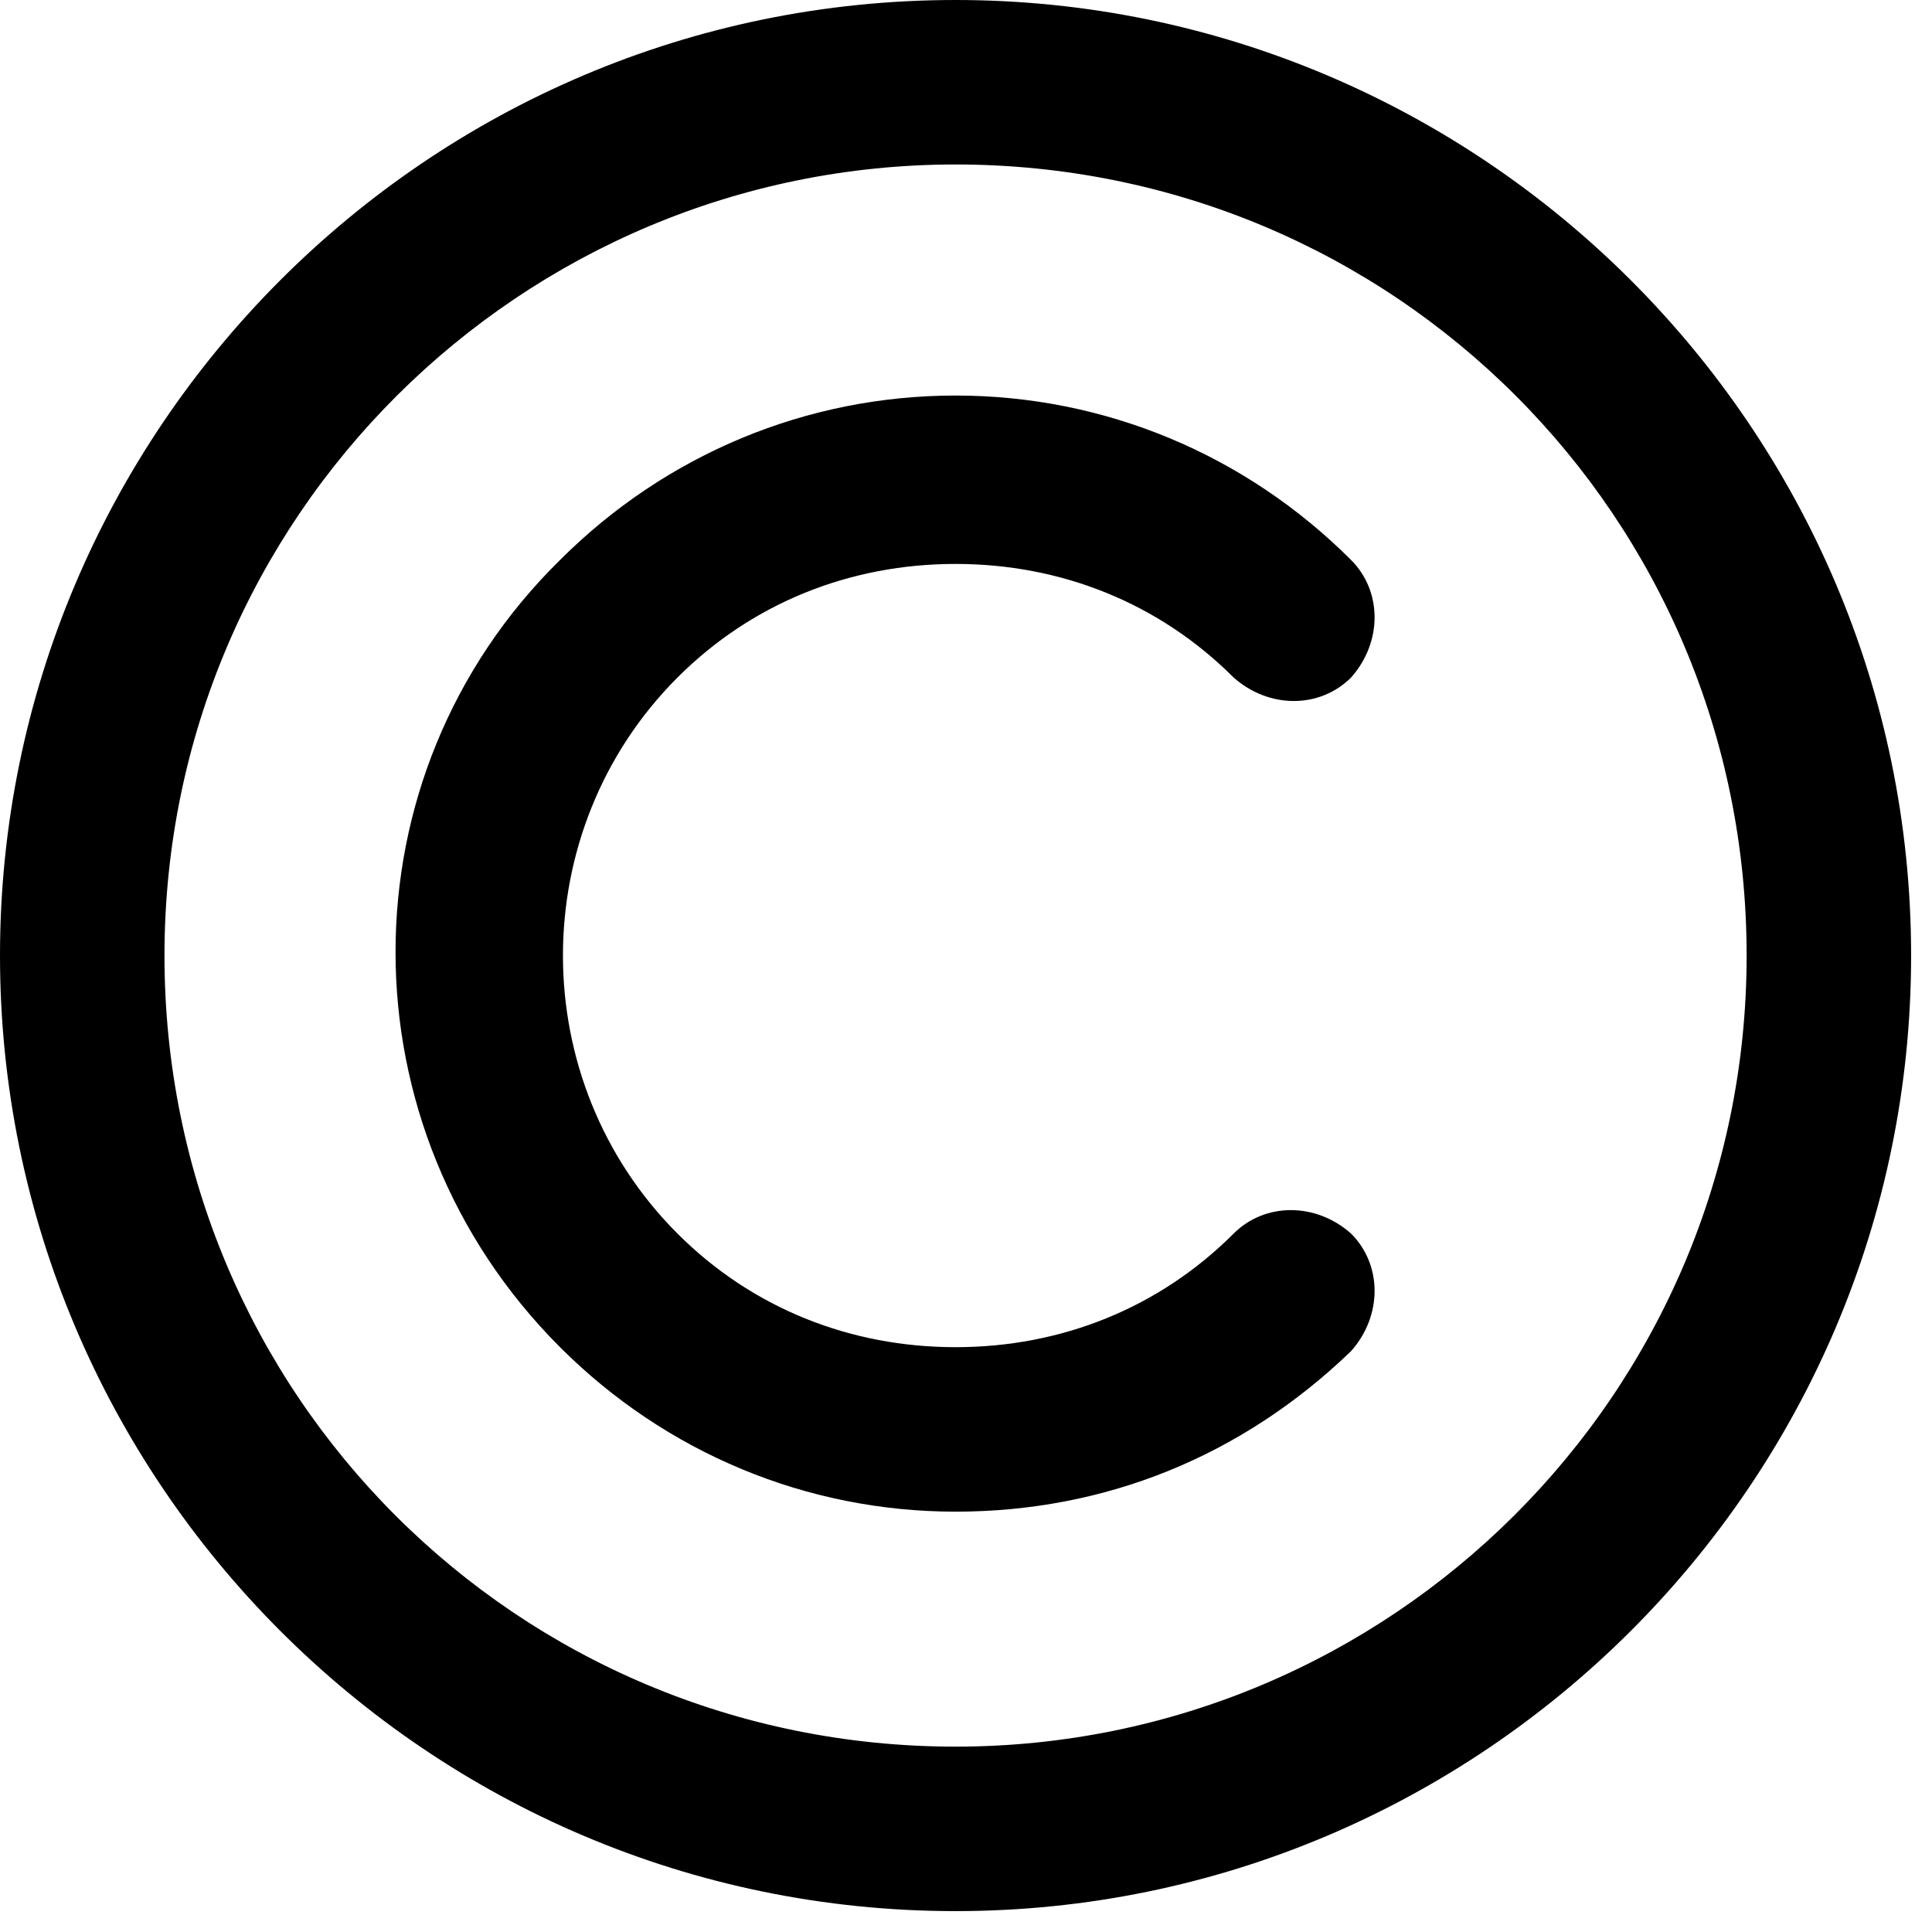 <svg width="37" height="37" viewBox="0 0 37 37" fill="none" xmlns="http://www.w3.org/2000/svg">
<path d="M18.3 28.95C15.45 28.95 12.75 27.825 10.725 25.8C6.525 21.6 6.525 14.85 10.725 10.725C12.75 8.7 15.45 7.575 18.3 7.575C21.15 7.575 23.85 8.7 25.875 10.725C26.475 11.325 26.475 12.3 25.875 12.975C25.275 13.575 24.3 13.575 23.625 12.975C22.2 11.55 20.325 10.8 18.3 10.8C16.275 10.8 14.4 11.55 12.975 12.975C10.05 15.9 10.05 20.7 12.975 23.625C14.4 25.05 16.275 25.8 18.3 25.8C20.325 25.8 22.2 25.05 23.625 23.625C24.225 23.025 25.2 23.025 25.875 23.625C26.475 24.225 26.475 25.2 25.875 25.875C23.775 27.9 21.15 28.95 18.3 28.95ZM18.3 36.6C8.175 36.6 0 28.35 0 18.3C0 8.25 8.175 0 18.3 0C28.35 0 36.6 8.175 36.6 18.3C36.6 28.425 28.35 36.6 18.3 36.6ZM18.3 3.15C9.975 3.15 3.15 9.9 3.15 18.3C3.15 26.7 9.9 33.45 18.3 33.45C26.625 33.45 33.45 26.7 33.45 18.3C33.45 9.9 26.7 3.15 18.3 3.15Z" fill="black"/>
</svg>
